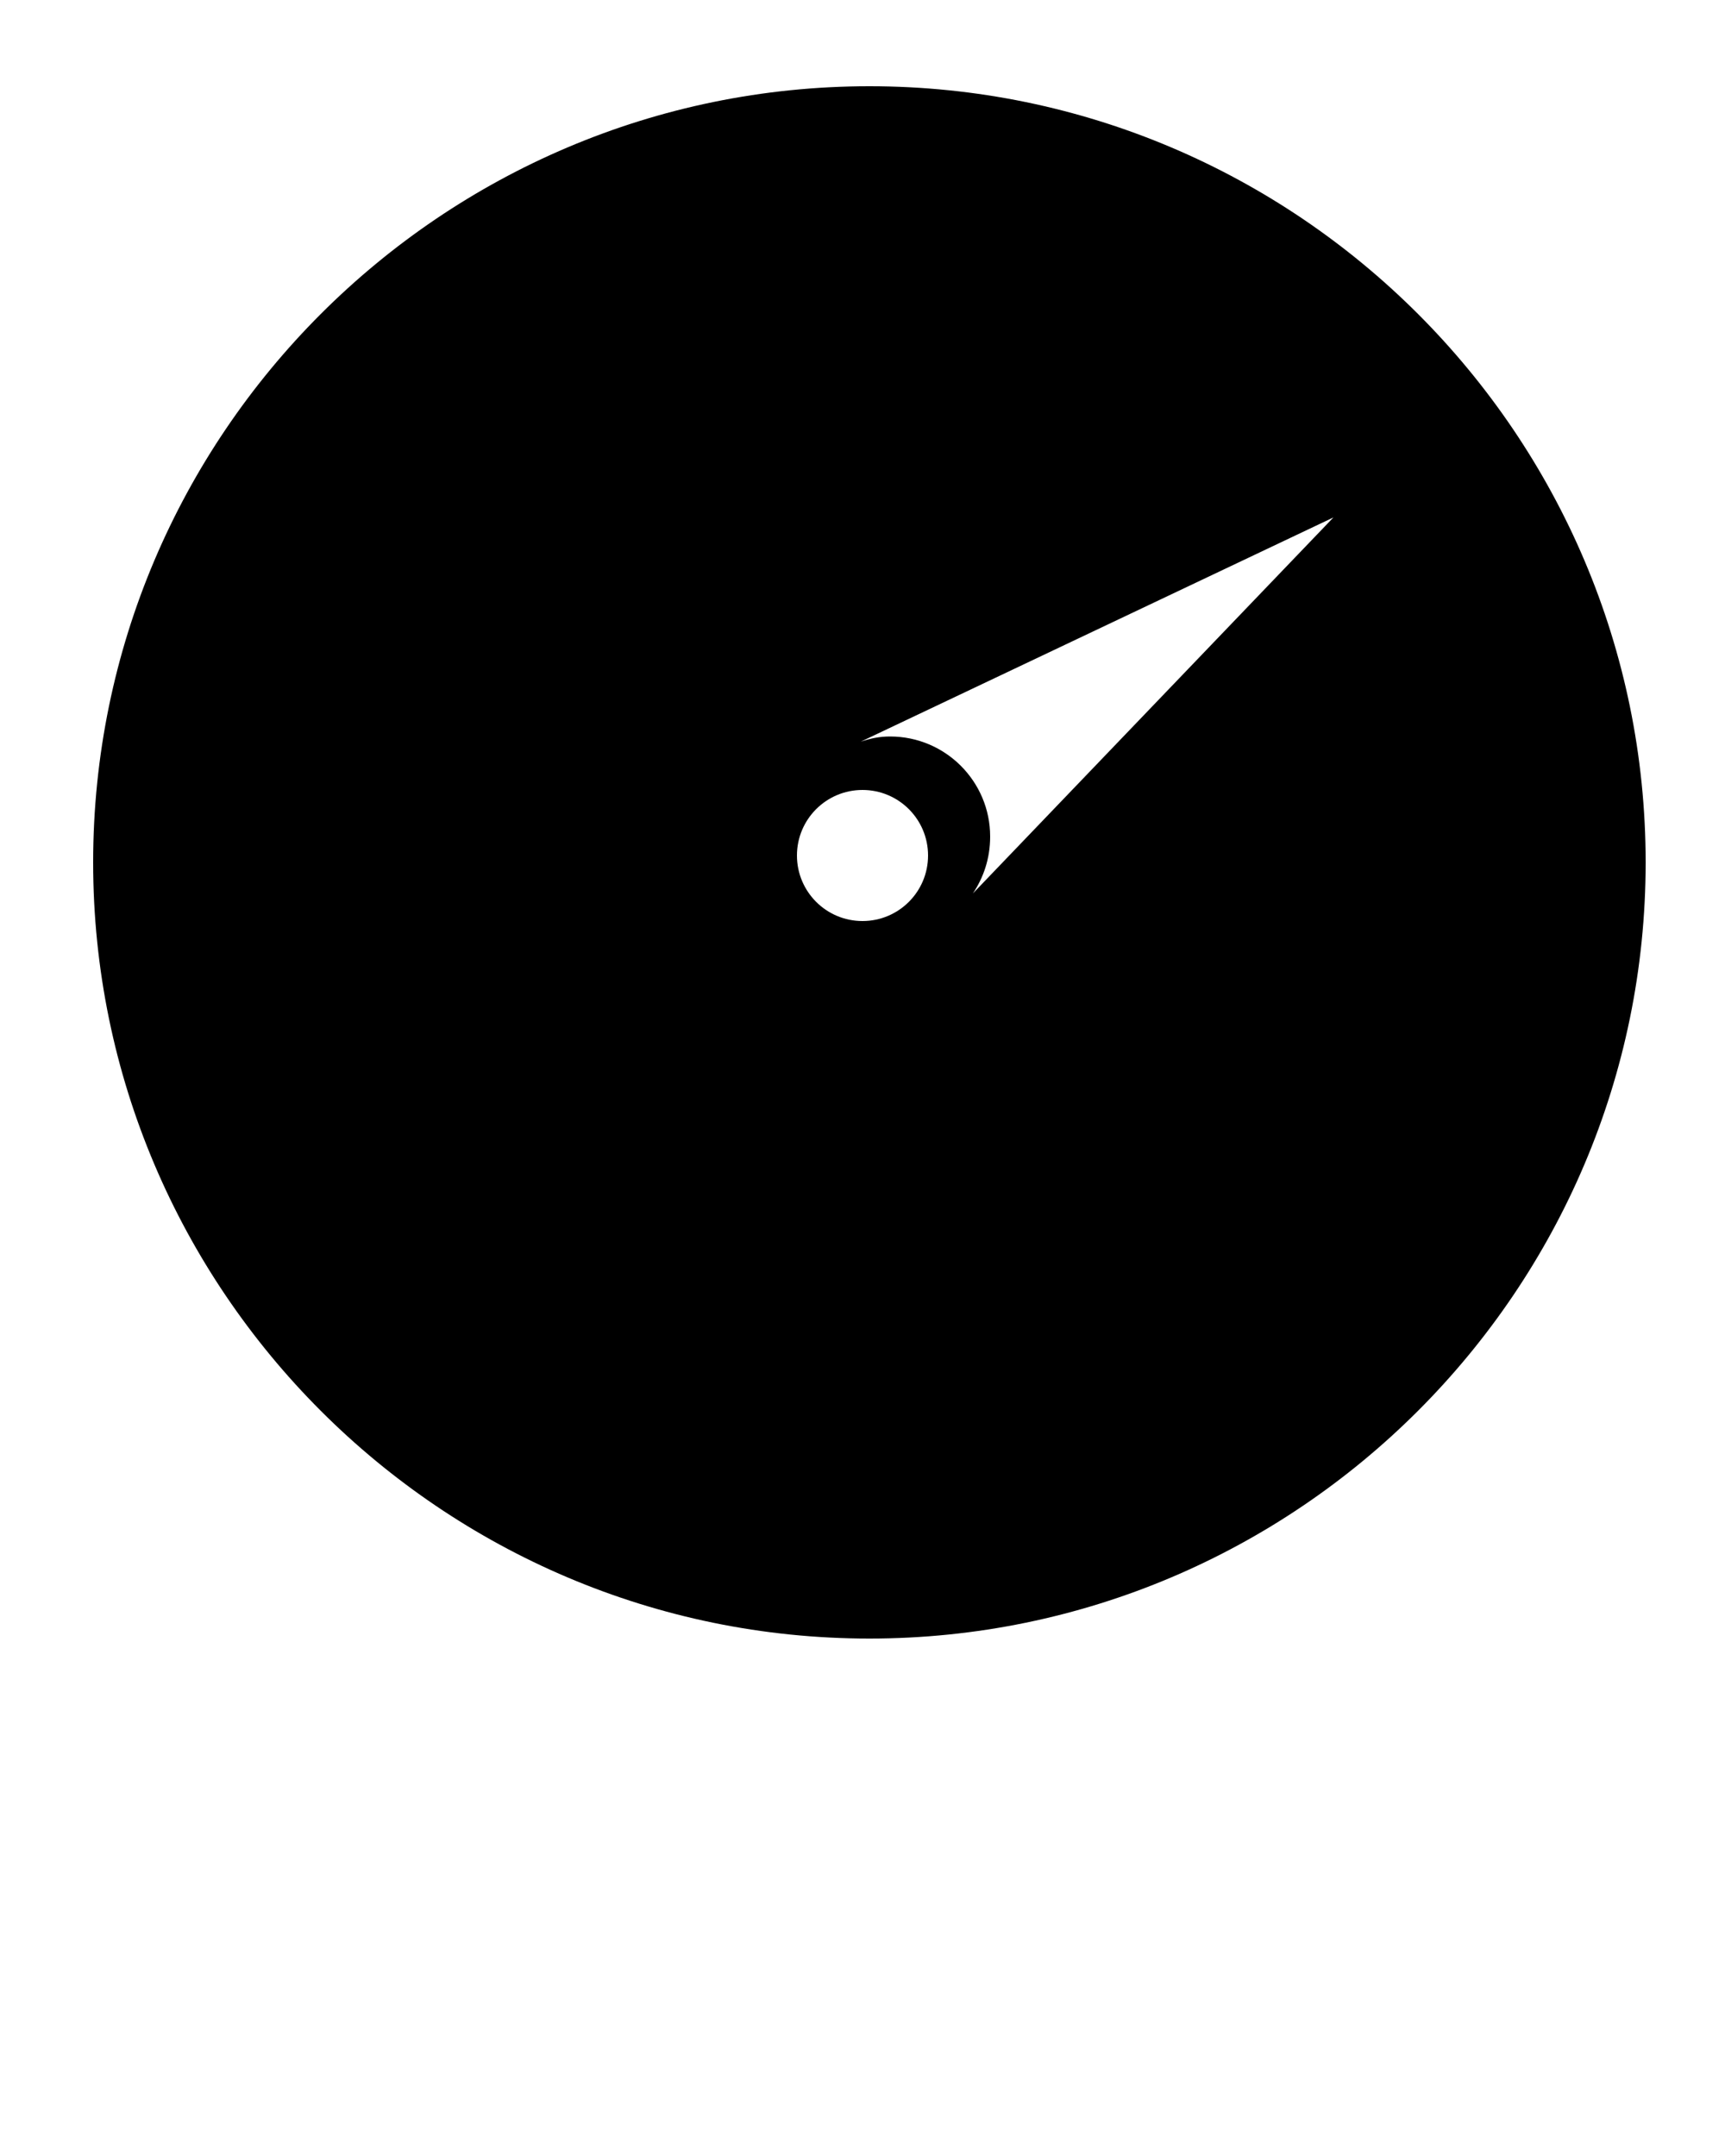 <svg xmlns="http://www.w3.org/2000/svg" xmlns:xlink="http://www.w3.org/1999/xlink" version="1.1" x="0px" y="0px" viewBox="0 0 100 125" enable-background="new 0 0 100 100" xml:space="preserve">
    <path fill="currentColor" d="M50.4,5c-24.8,0-45,20.2-45,45s20.2,45,45,45c24.8,0,45-20.2,45-45S75.2,5,50.4,5z M50,53.4c-2.1,0-3.8-1.7-3.8-3.8  c0-2.1,1.7-3.8,3.8-3.8c2.1,0,3.8,1.7,3.8,3.8C53.8,51.7,52.1,53.4,50,53.4z M56.4,51.8c0.6-0.9,1-2,1-3.3c0-3.2-2.6-5.8-5.8-5.8  c-0.6,0-1.1,0.1-1.7,0.3l27.4-13L56.4,51.8z"/>
</svg>